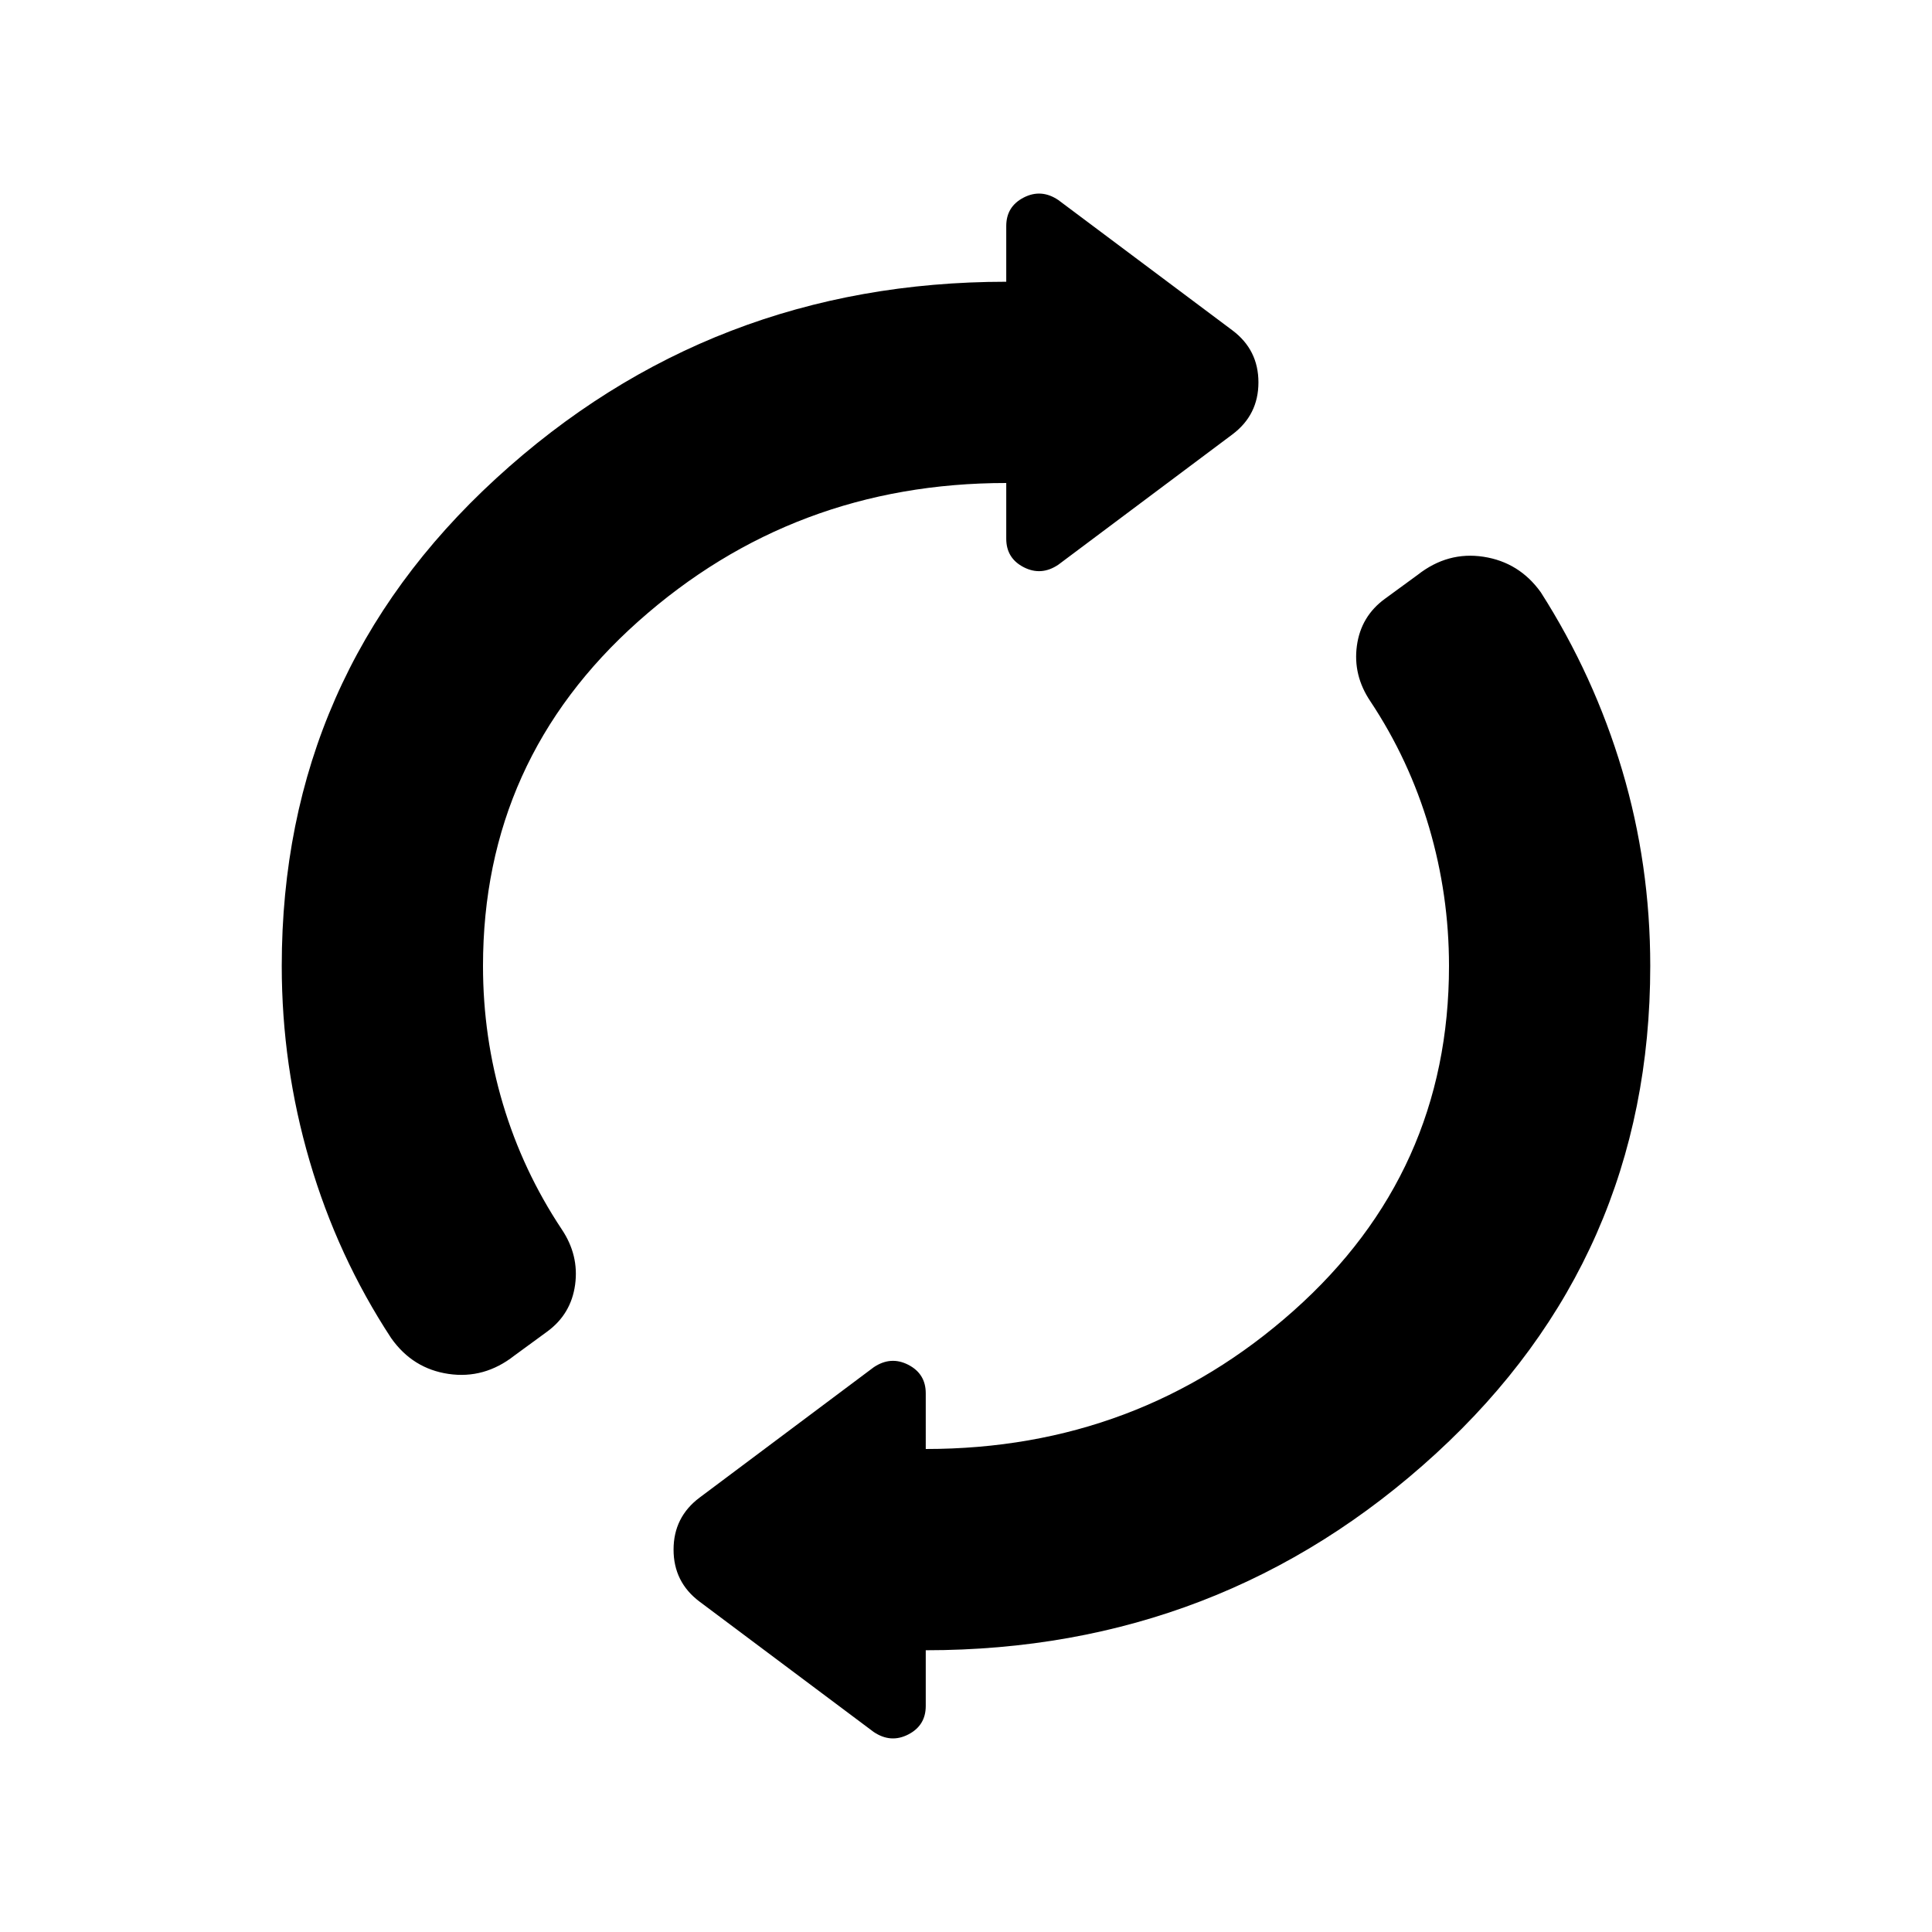 <svg xmlns="http://www.w3.org/2000/svg" height="24" viewBox="0 -960 960 960" width="24"><path d="M140-480q0-144.62 106.54-242.31T500-820v-27.69q0-9.69 8.69-14.16 8.69-4.46 17.16 1.23l86.53 64.77q12.93 9.7 12.93 25.85 0 16.15-12.93 25.85l-86.53 64.77q-8.47 5.69-17.16 1.23-8.69-4.47-8.69-14.16V-720q-105.62 0-182.81 68.73T240-480q0 35.31 9.88 68.5 9.89 33.19 29.2 62.27 8.69 12.92 6.69 27.58-2 14.65-13.92 23.34l-16.31 11.93q-14.92 11.69-32.69 9.07-17.77-2.61-28.47-17.77-26.69-40.69-40.53-88Q140-430.38 140-480Zm320 340v27.69q0 9.69-8.69 14.16-8.69 4.46-17.16-1.23l-86.53-64.77q-12.93-9.7-12.93-25.85 0-16.15 12.93-25.85l86.53-64.77q8.47-5.69 17.16-1.23 8.69 4.47 8.69 14.16V-240q105.62 0 182.81-68.73T720-480q0-35.31-9.88-68.88-9.89-33.58-29.2-62.66-8.69-12.92-6.69-27.58 2-14.65 13.92-23.34l16.31-11.92q14.92-11.7 32.69-8.97 17.77 2.73 28.47 17.66 26.46 41.46 40.42 88.38Q820-530.38 820-480q0 144.62-106.54 242.31T460-140Z"/></svg>